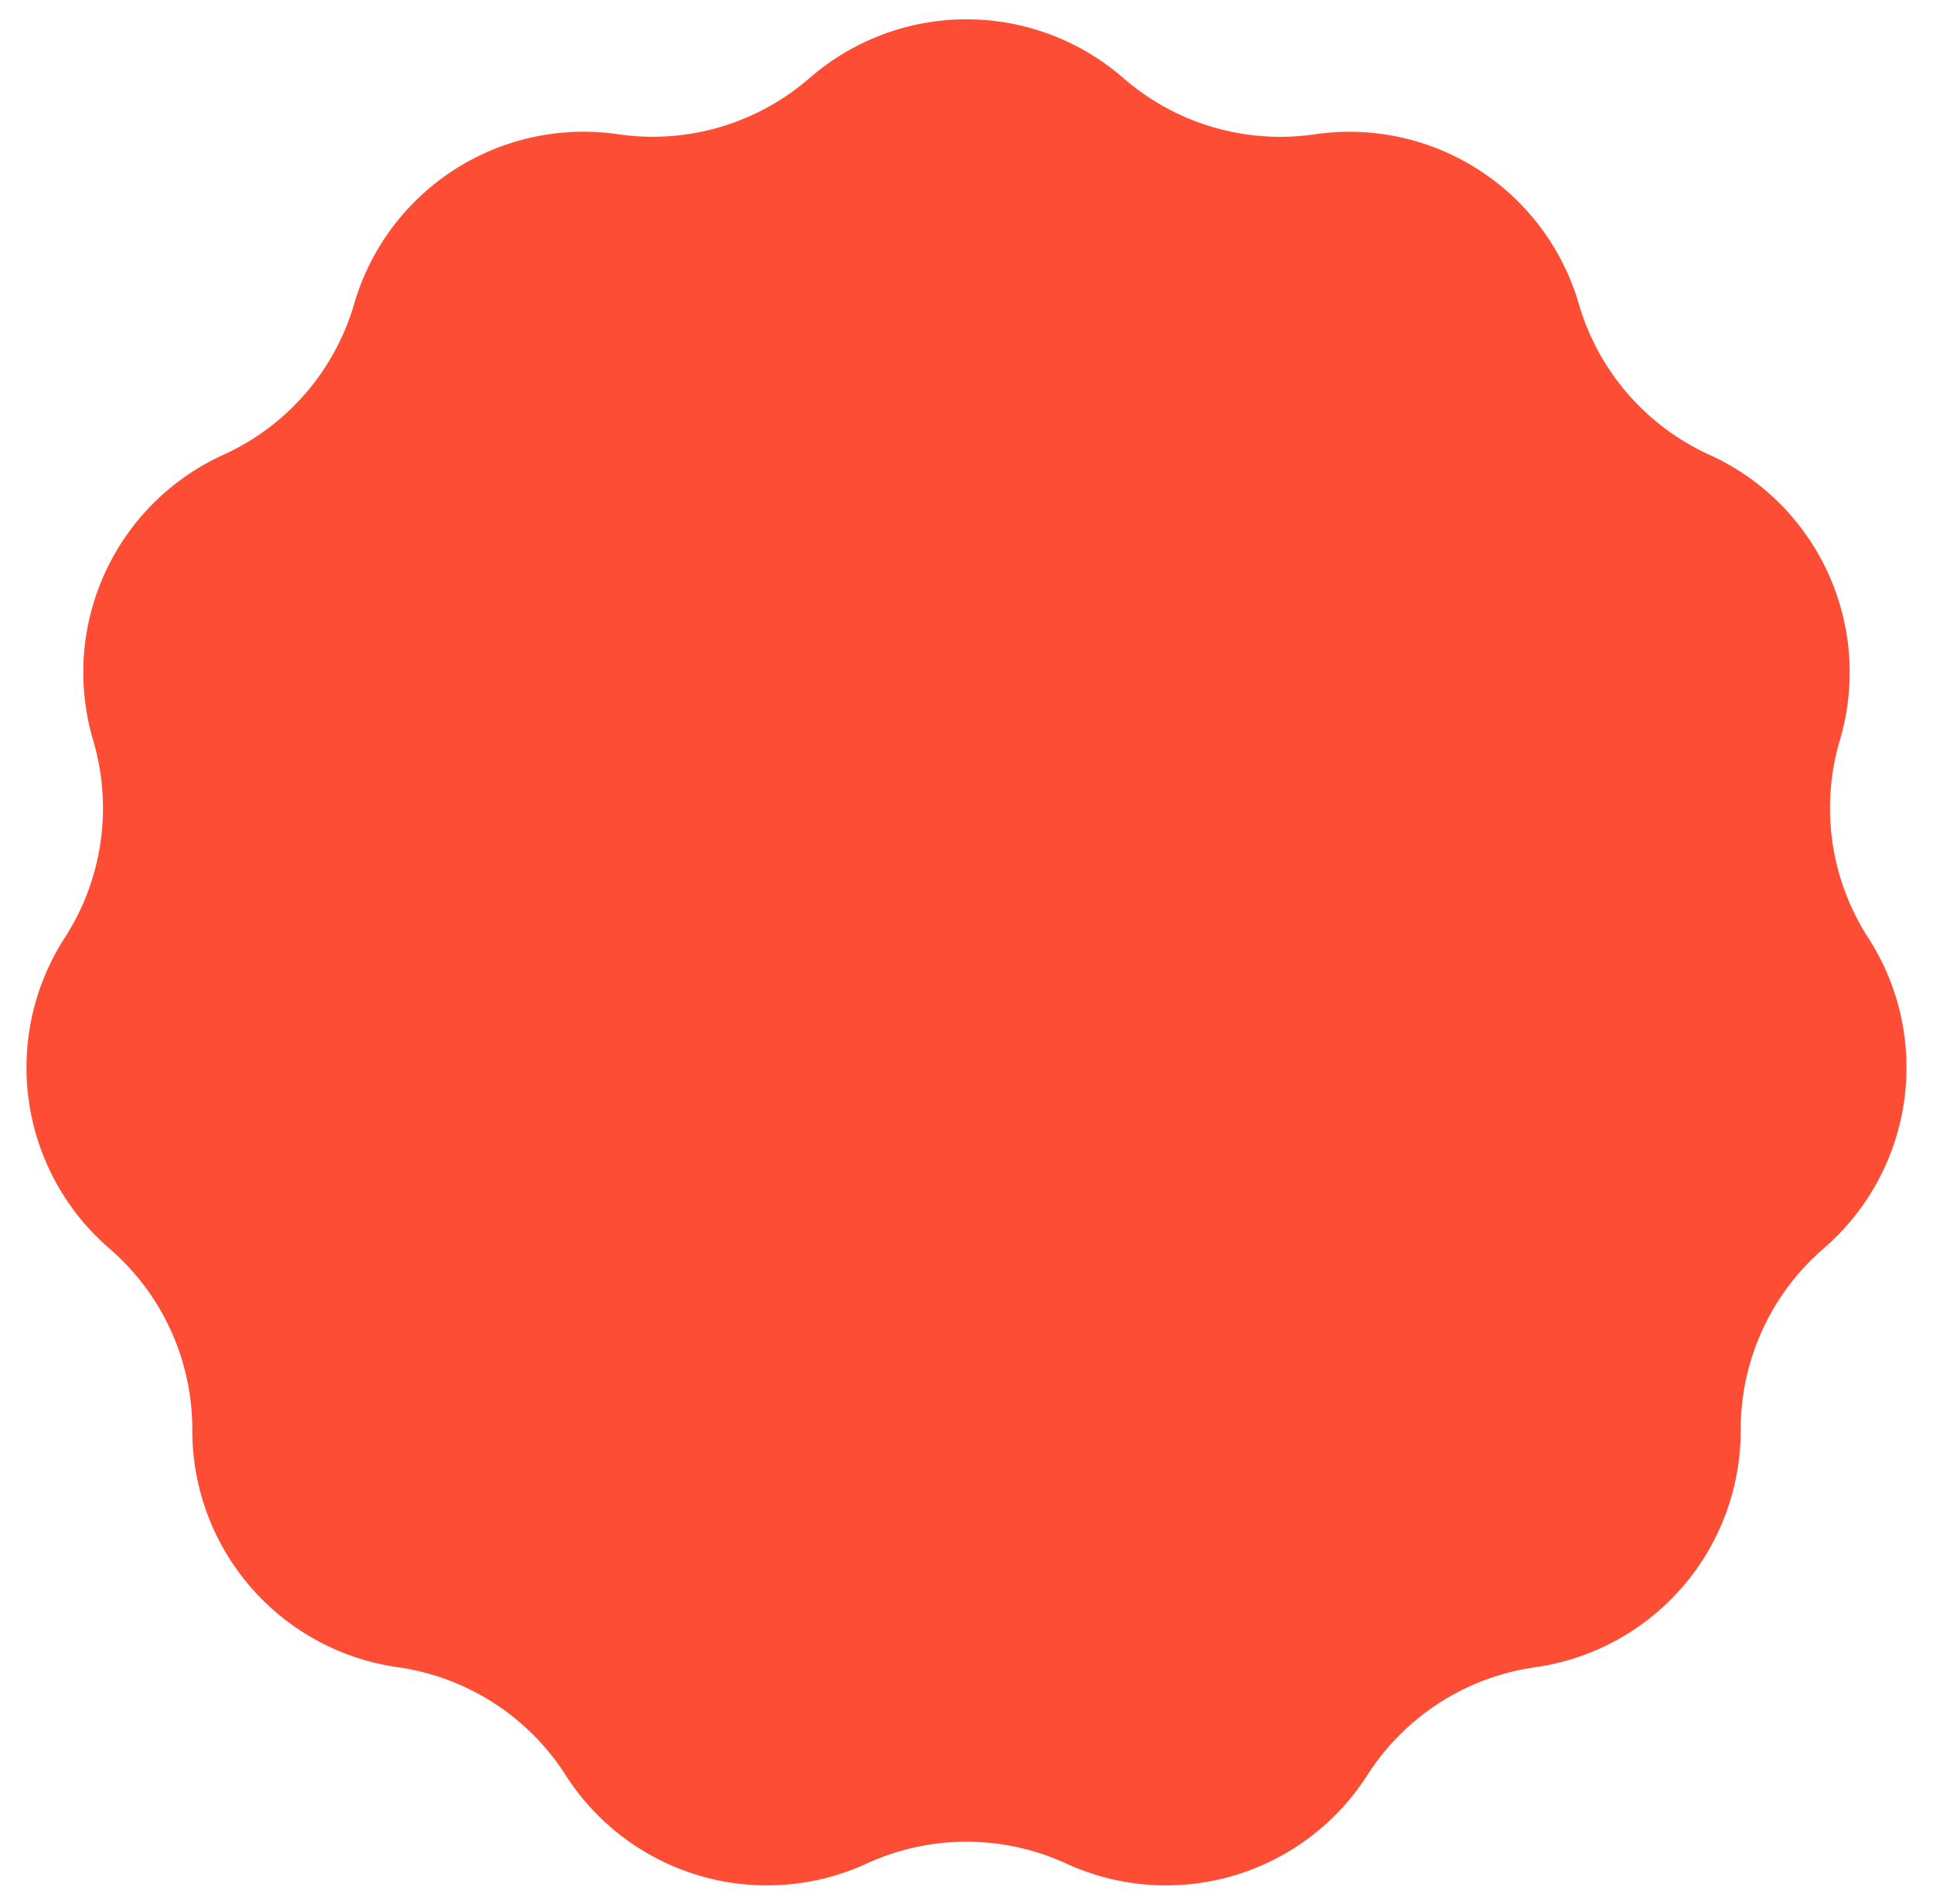 <svg xmlns="http://www.w3.org/2000/svg" width="66" height="65" fill="none"><path fill="#FD4D35" d="M27.643 2.665a8.157 8.157 0 0 1 10.714 0 8.157 8.157 0 0 0 6.537 1.92 8.157 8.157 0 0 1 9.013 5.791 8.157 8.157 0 0 0 4.462 5.15 8.157 8.157 0 0 1 4.45 9.745 8.157 8.157 0 0 0 .97 6.744 8.157 8.157 0 0 1-1.525 10.605 8.157 8.157 0 0 0-2.83 6.197 8.157 8.157 0 0 1-7.016 8.097 8.157 8.157 0 0 0-5.732 3.683 8.157 8.157 0 0 1-10.28 3.019 8.157 8.157 0 0 0-6.813 0 8.157 8.157 0 0 1-10.28-3.019 8.157 8.157 0 0 0-5.731-3.683 8.157 8.157 0 0 1-7.016-8.097 8.157 8.157 0 0 0-2.83-6.197A8.157 8.157 0 0 1 2.21 32.014a8.157 8.157 0 0 0 .97-6.744 8.157 8.157 0 0 1 4.45-9.746 8.157 8.157 0 0 0 4.462-5.149 8.157 8.157 0 0 1 9.013-5.792 8.157 8.157 0 0 0 6.537-1.92Z"/></svg>